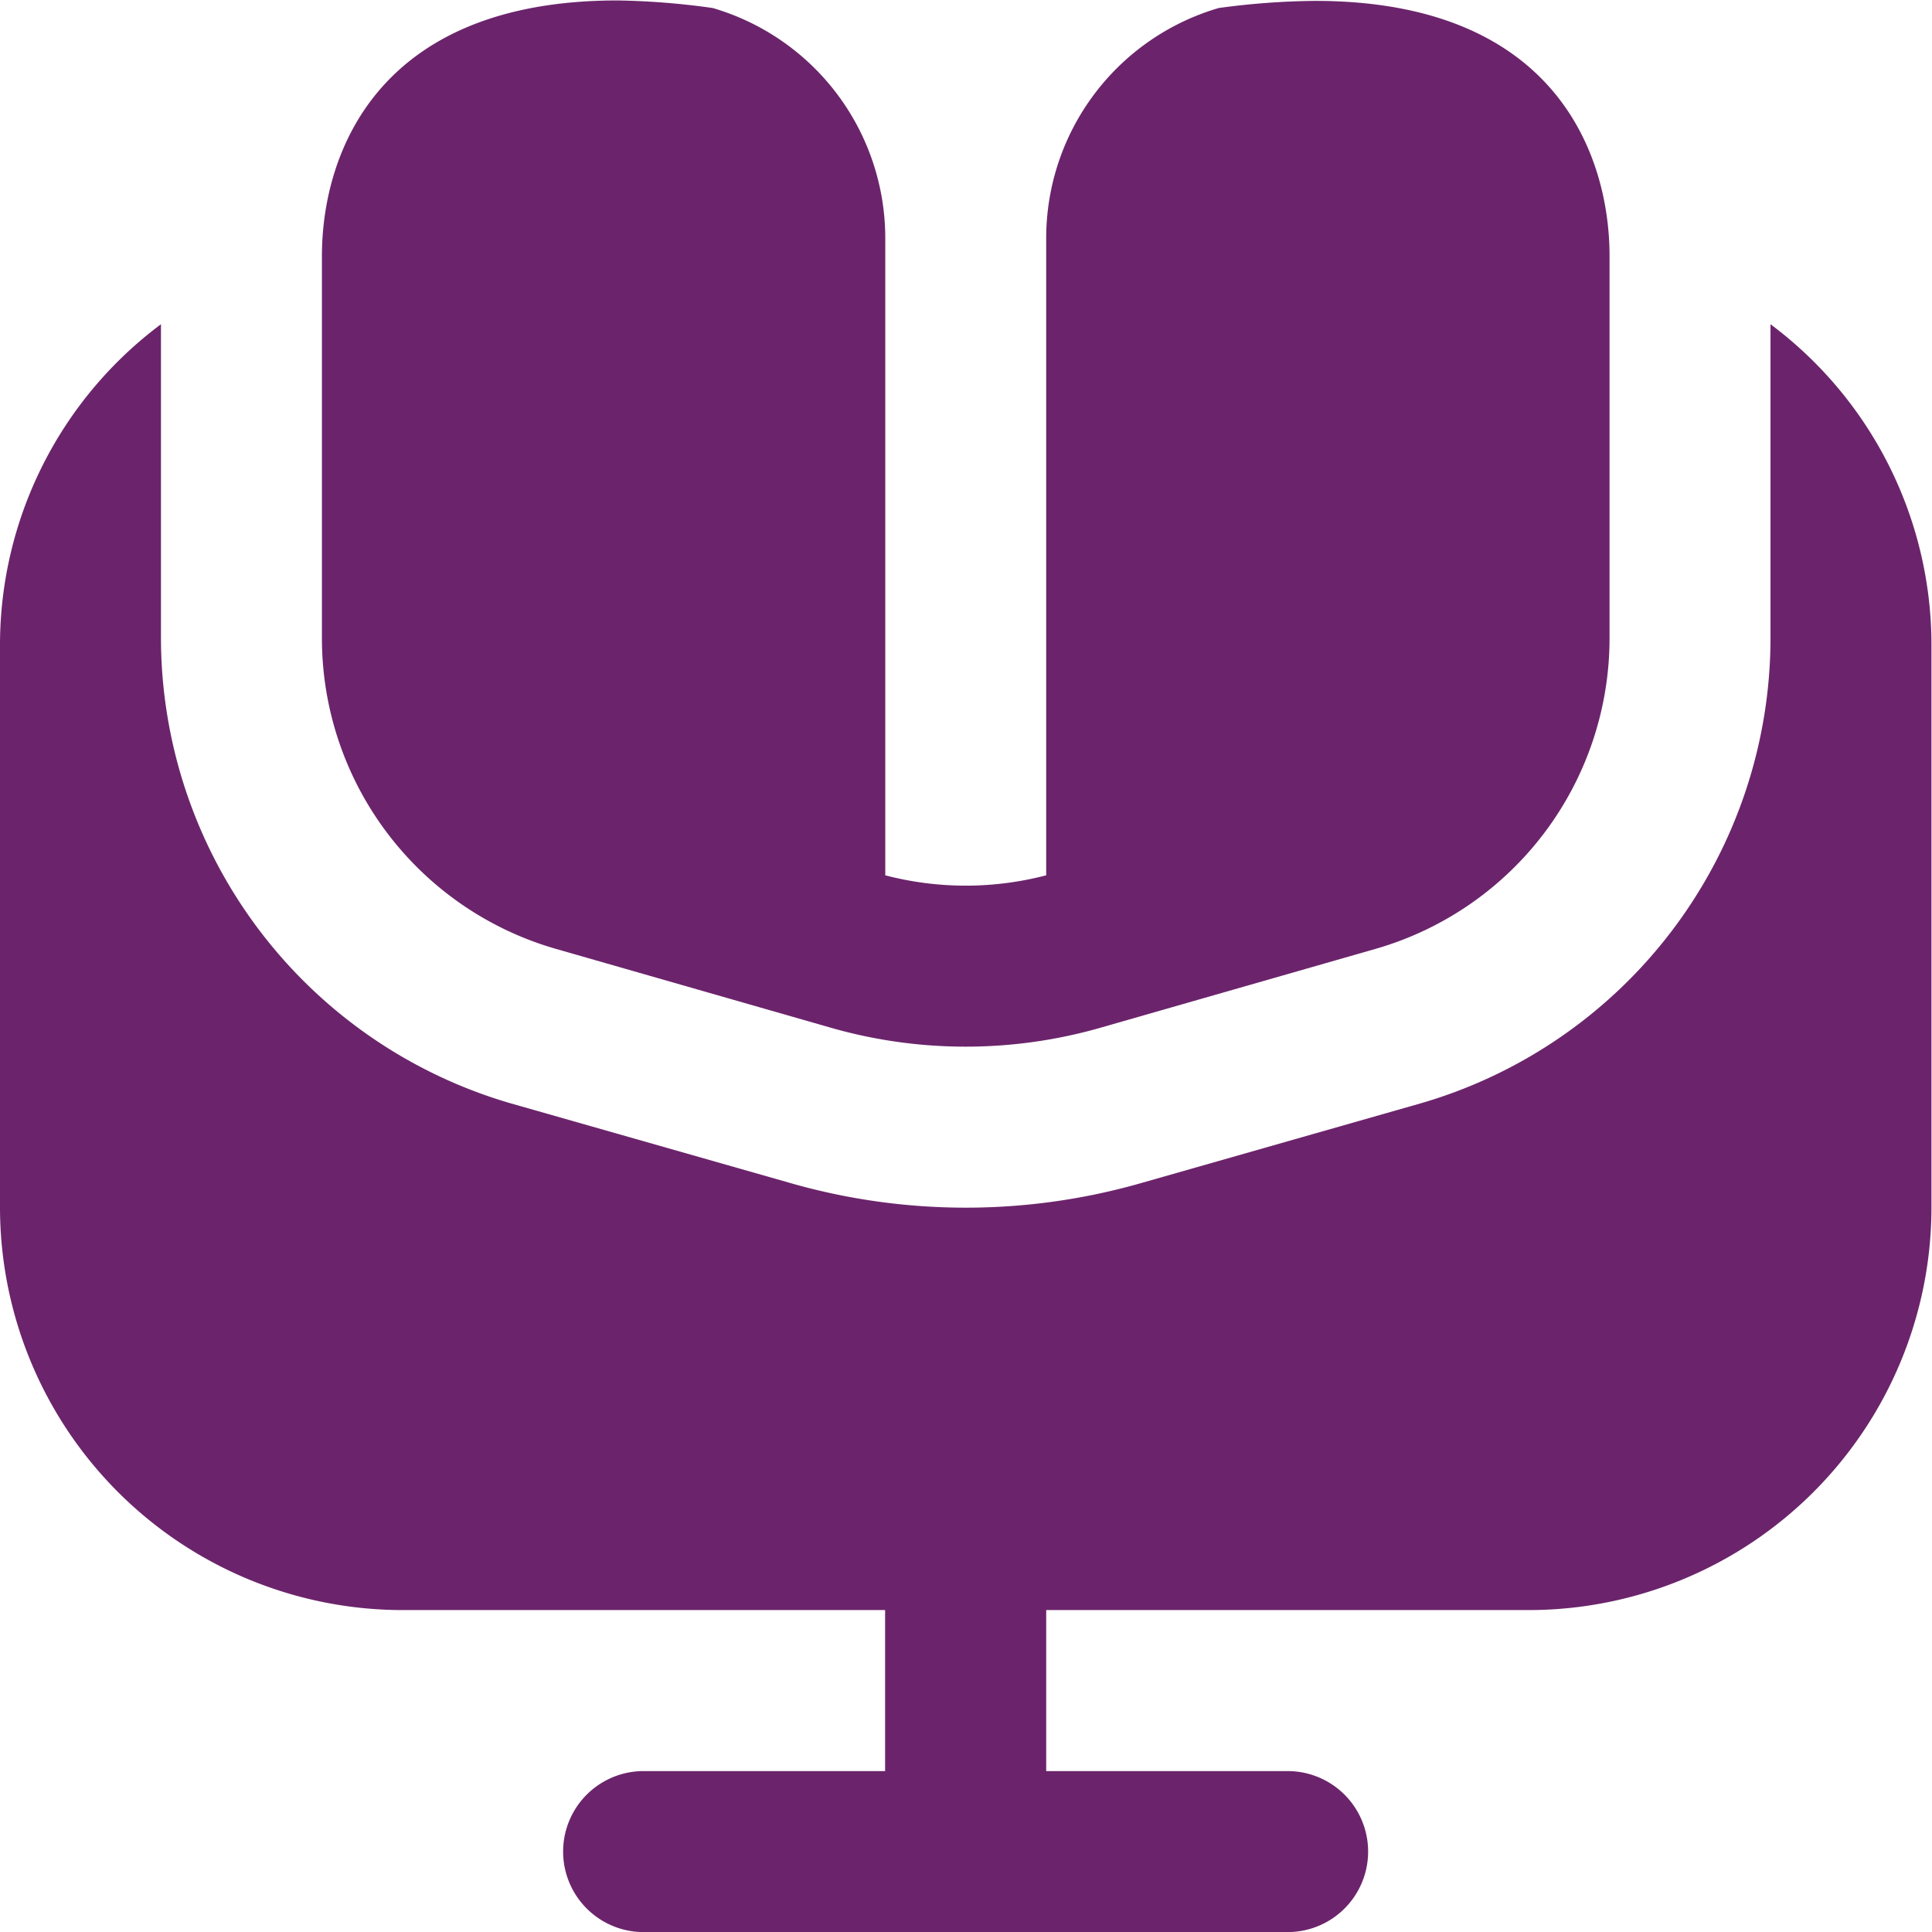 <svg xmlns="http://www.w3.org/2000/svg" width="43.438" height="43.44" viewBox="0 0 43.438 43.44">
  <defs>
    <style>
      .cls-1 {
        fill: #6b246b;
        fill-rule: evenodd;
      }
    </style>
  </defs>
  <path id="形狀_41" data-name="形狀 41" class="cls-1" d="M301.238,1420.93v-8.62c0-2.18,1.147-5.74,6.646-5.74a17.034,17.034,0,0,1,2.14.17,5.393,5.393,0,0,1,3.88,5.16v14.34a7.154,7.154,0,0,0,3.618,0V1411.9a5.393,5.393,0,0,1,3.88-5.16,17.022,17.022,0,0,1,2.14-.16c5.5-.01,6.646,3.55,6.646,5.73v8.62a7.268,7.268,0,0,1-5.247,6.96l-6.244,1.79a11.01,11.01,0,0,1-5.971,0l-6.241-1.79a7.267,7.267,0,0,1-5.247-6.96h0Zm32.569-7.08v7.08a10.9,10.9,0,0,1-7.876,10.44l-6.241,1.78a14.33,14.33,0,0,1-7.951,0l-6.246-1.78a10.912,10.912,0,0,1-7.874-10.44v-7.08a9,9,0,0,0-3.619,7.19v12.67a9.059,9.059,0,0,0,9.047,9.05H313.9v3.62h-5.429a1.81,1.81,0,0,0,0,3.62H322.95a1.81,1.81,0,1,0,0-3.62h-5.428v-3.62h10.857a9.059,9.059,0,0,0,9.047-9.05v-12.67A9,9,0,0,0,333.807,1413.85Z" transform="translate(-294 -1406.56)"/>
</svg>
